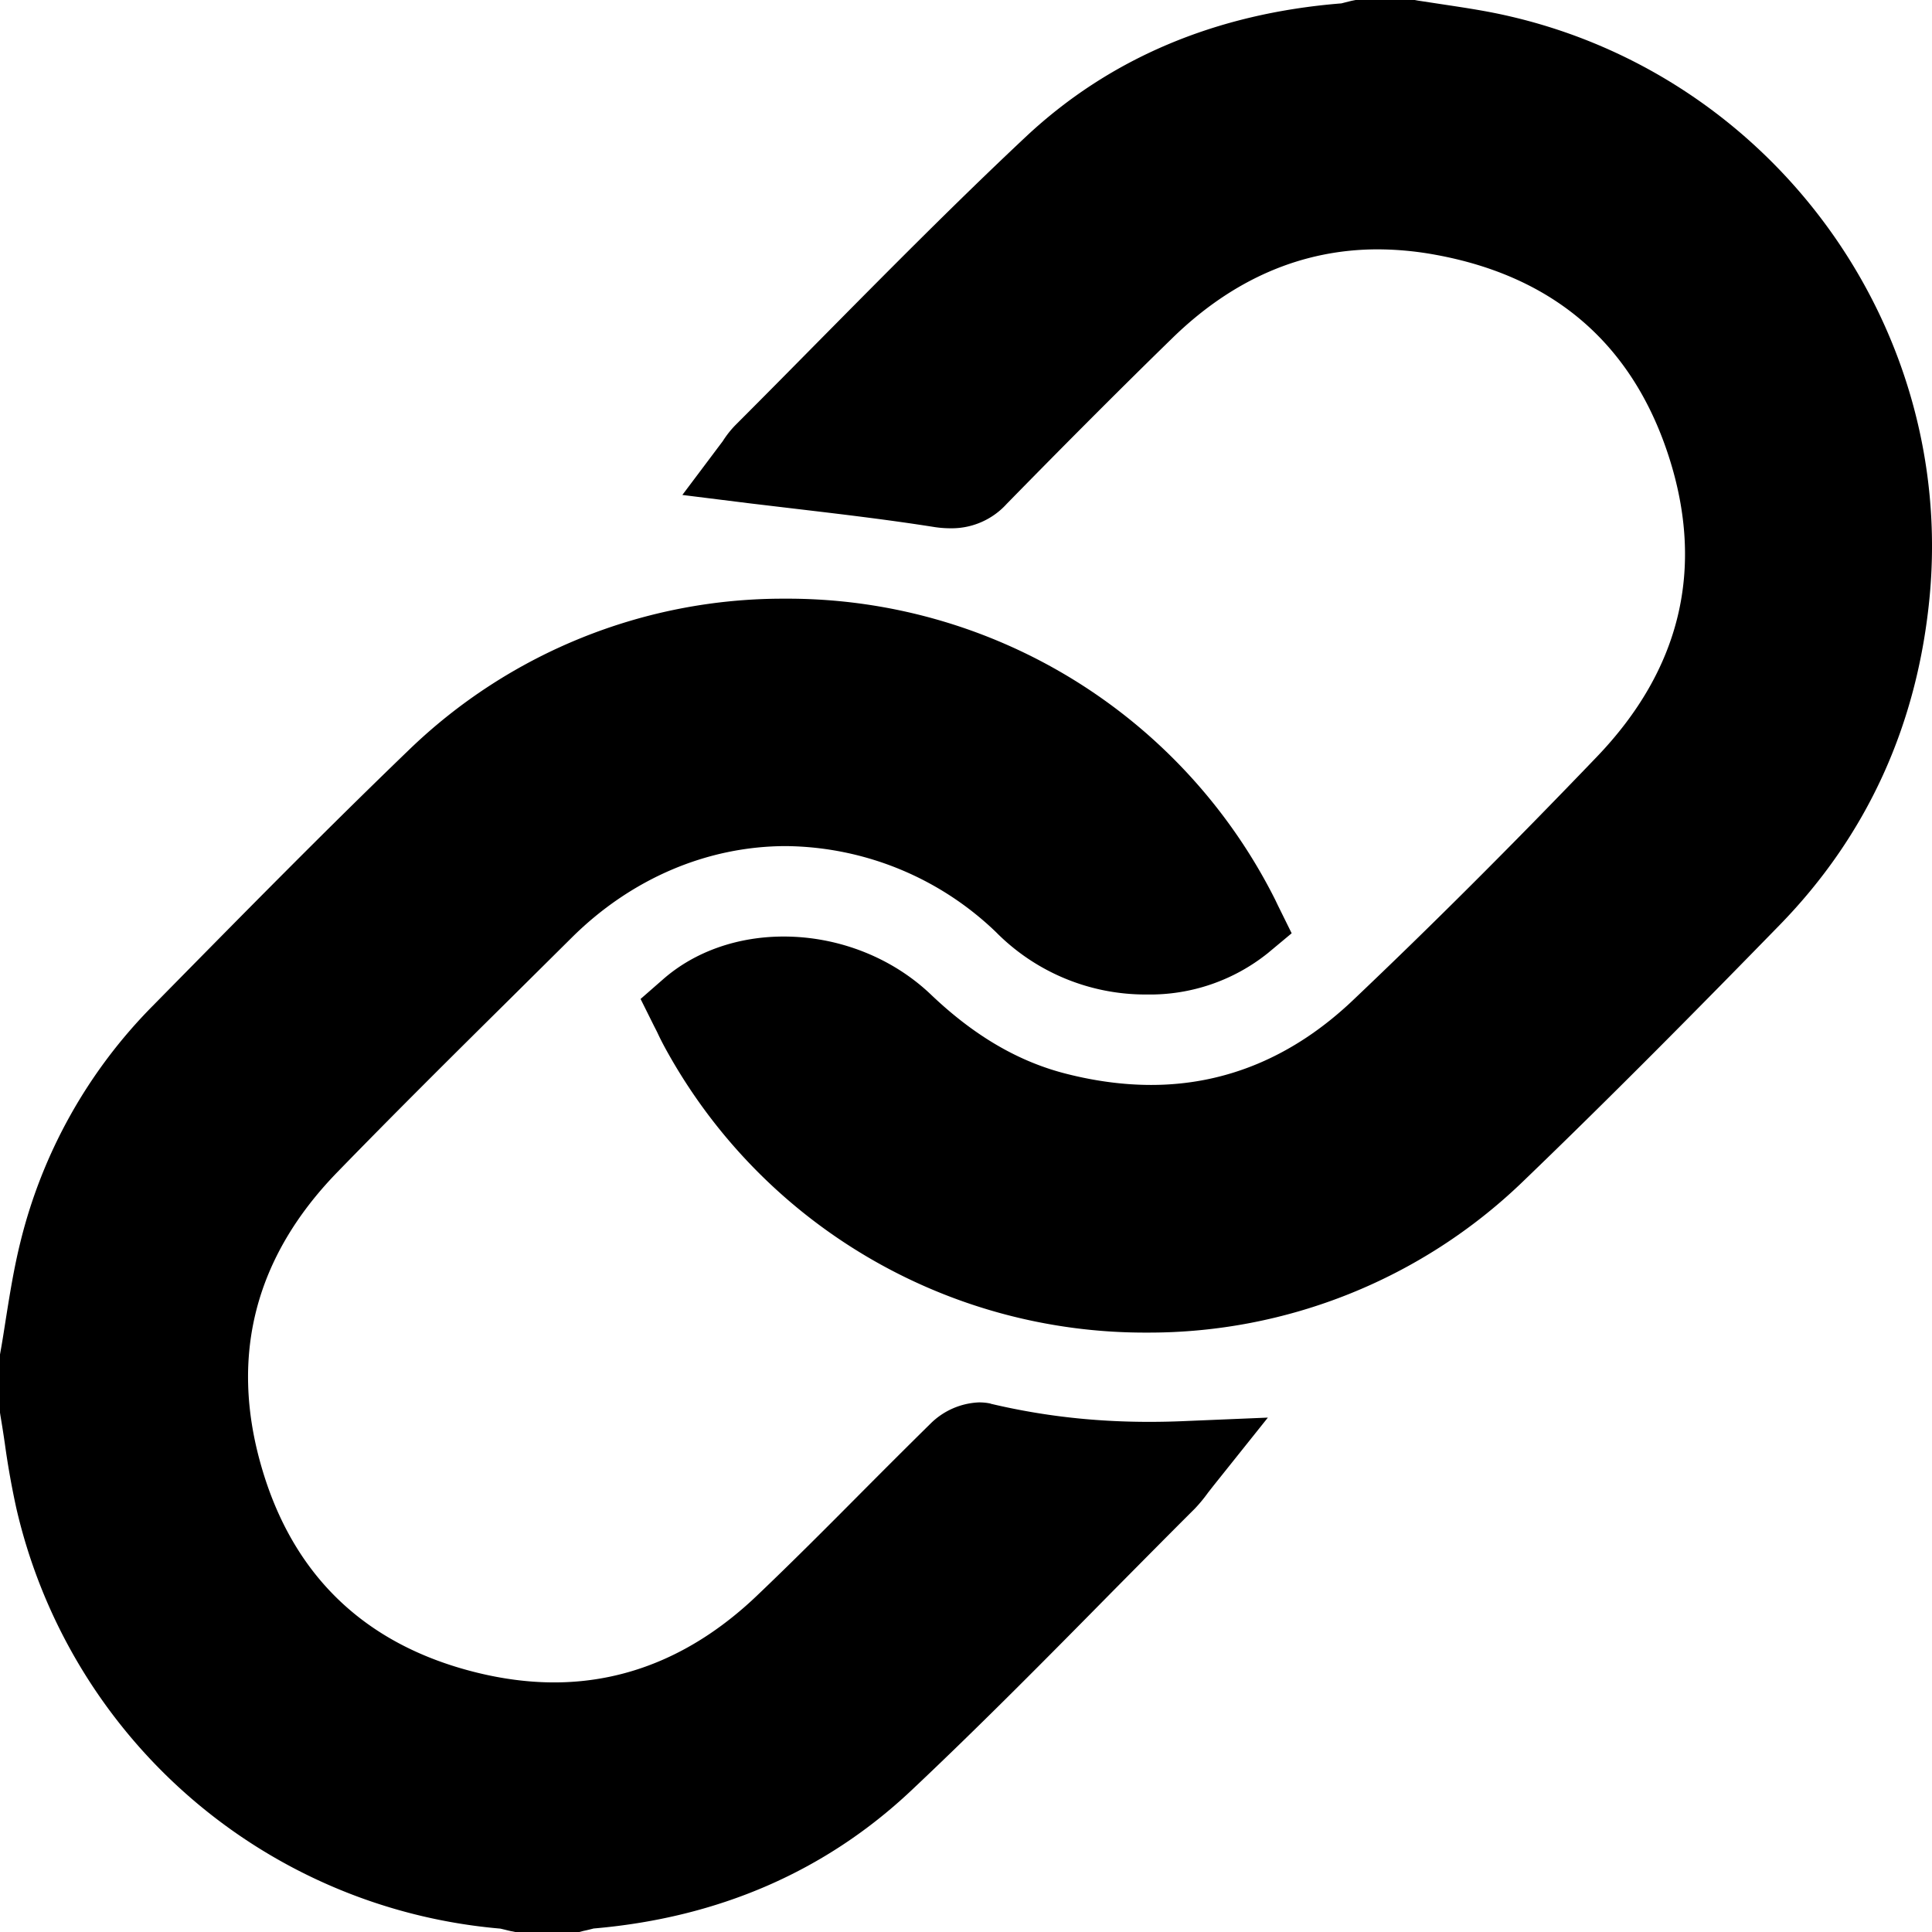 <svg id="icon-link" viewBox="0 0 16 16" xmlns="http://www.w3.org/2000/svg">
  <path d="M8.204 11.625c.507.12 1.017.167 1.577.145l.719-.03-.449.562-.047.06a1.243 1.243 0 0 1-.11.133c-.225.224-.453.455-.673.677-.54.548-1.1 1.115-1.672 1.654-.71.67-1.596 1.056-2.633 1.145a1.591 1.591 0 0 1-.084.02l-.035.009h-.53l-.035-.007a1.472 1.472 0 0 1-.05-.012l-.038-.009a4.509 4.509 0 0 1-4.01-3.487 6.878 6.878 0 0 1-.094-.53c-.011-.076-.023-.153-.036-.229L0 11.699v-.482l.005-.028c.016-.089.03-.181.044-.27.033-.207.067-.42.12-.633a4.2 4.2 0 0 1 1.098-1.958c.777-.79 1.426-1.449 2.118-2.116A4.46 4.46 0 0 1 6.5 4.958a4.52 4.52 0 0 1 4.061 2.494l.022.046.114.231-.198.165a1.56 1.56 0 0 1-1.001.342 1.741 1.741 0 0 1-1.25-.517 2.544 2.544 0 0 0-1.737-.712c-.654 0-1.285.27-1.776.758l-.504.5c-.476.471-.967.958-1.44 1.445-.678.699-.89 1.516-.628 2.429.26.91.863 1.487 1.791 1.714.217.053.43.08.635.08.613 0 1.177-.24 1.677-.716.292-.278.583-.57.864-.853.188-.189.383-.384.577-.575a.605.605 0 0 1 .4-.175c.033 0 .066.003.097.01zM12.503.135c2.19.507 3.685 2.57 3.478 4.8-.1 1.065-.517 1.982-1.244 2.727-.628.644-1.373 1.4-2.13 2.128A4.462 4.462 0 0 1 9.5 11.036a4.527 4.527 0 0 1-3.998-2.369c-.022-.041-.042-.081-.06-.12a6.356 6.356 0 0 0-.024-.047l-.113-.227.191-.167c.26-.226.613-.35.994-.35.455 0 .9.175 1.221.482.36.343.73.558 1.129.657.238.06.472.09.694.09.618 0 1.18-.236 1.669-.7.65-.617 1.31-1.276 2.02-2.016.695-.724.896-1.56.598-2.486-.3-.931-.95-1.494-1.933-1.673a2.675 2.675 0 0 0-.478-.045c-.628 0-1.2.247-1.699.733-.508.495-1.001.994-1.374 1.375a.614.614 0 0 1-.461.202.876.876 0 0 1-.136-.01c-.366-.058-.742-.103-1.106-.146l-.421-.05-.562-.07.335-.446a.814.814 0 0 1 .103-.131c.231-.231.465-.468.69-.696.555-.561 1.128-1.141 1.715-1.692C9.188.483 10.068.111 11.109.028L11.14.02l.052-.013.035-.007h.489l.027.005.23.035c.172.026.351.053.53.095z" fill-rule="evenodd"/>
</svg>